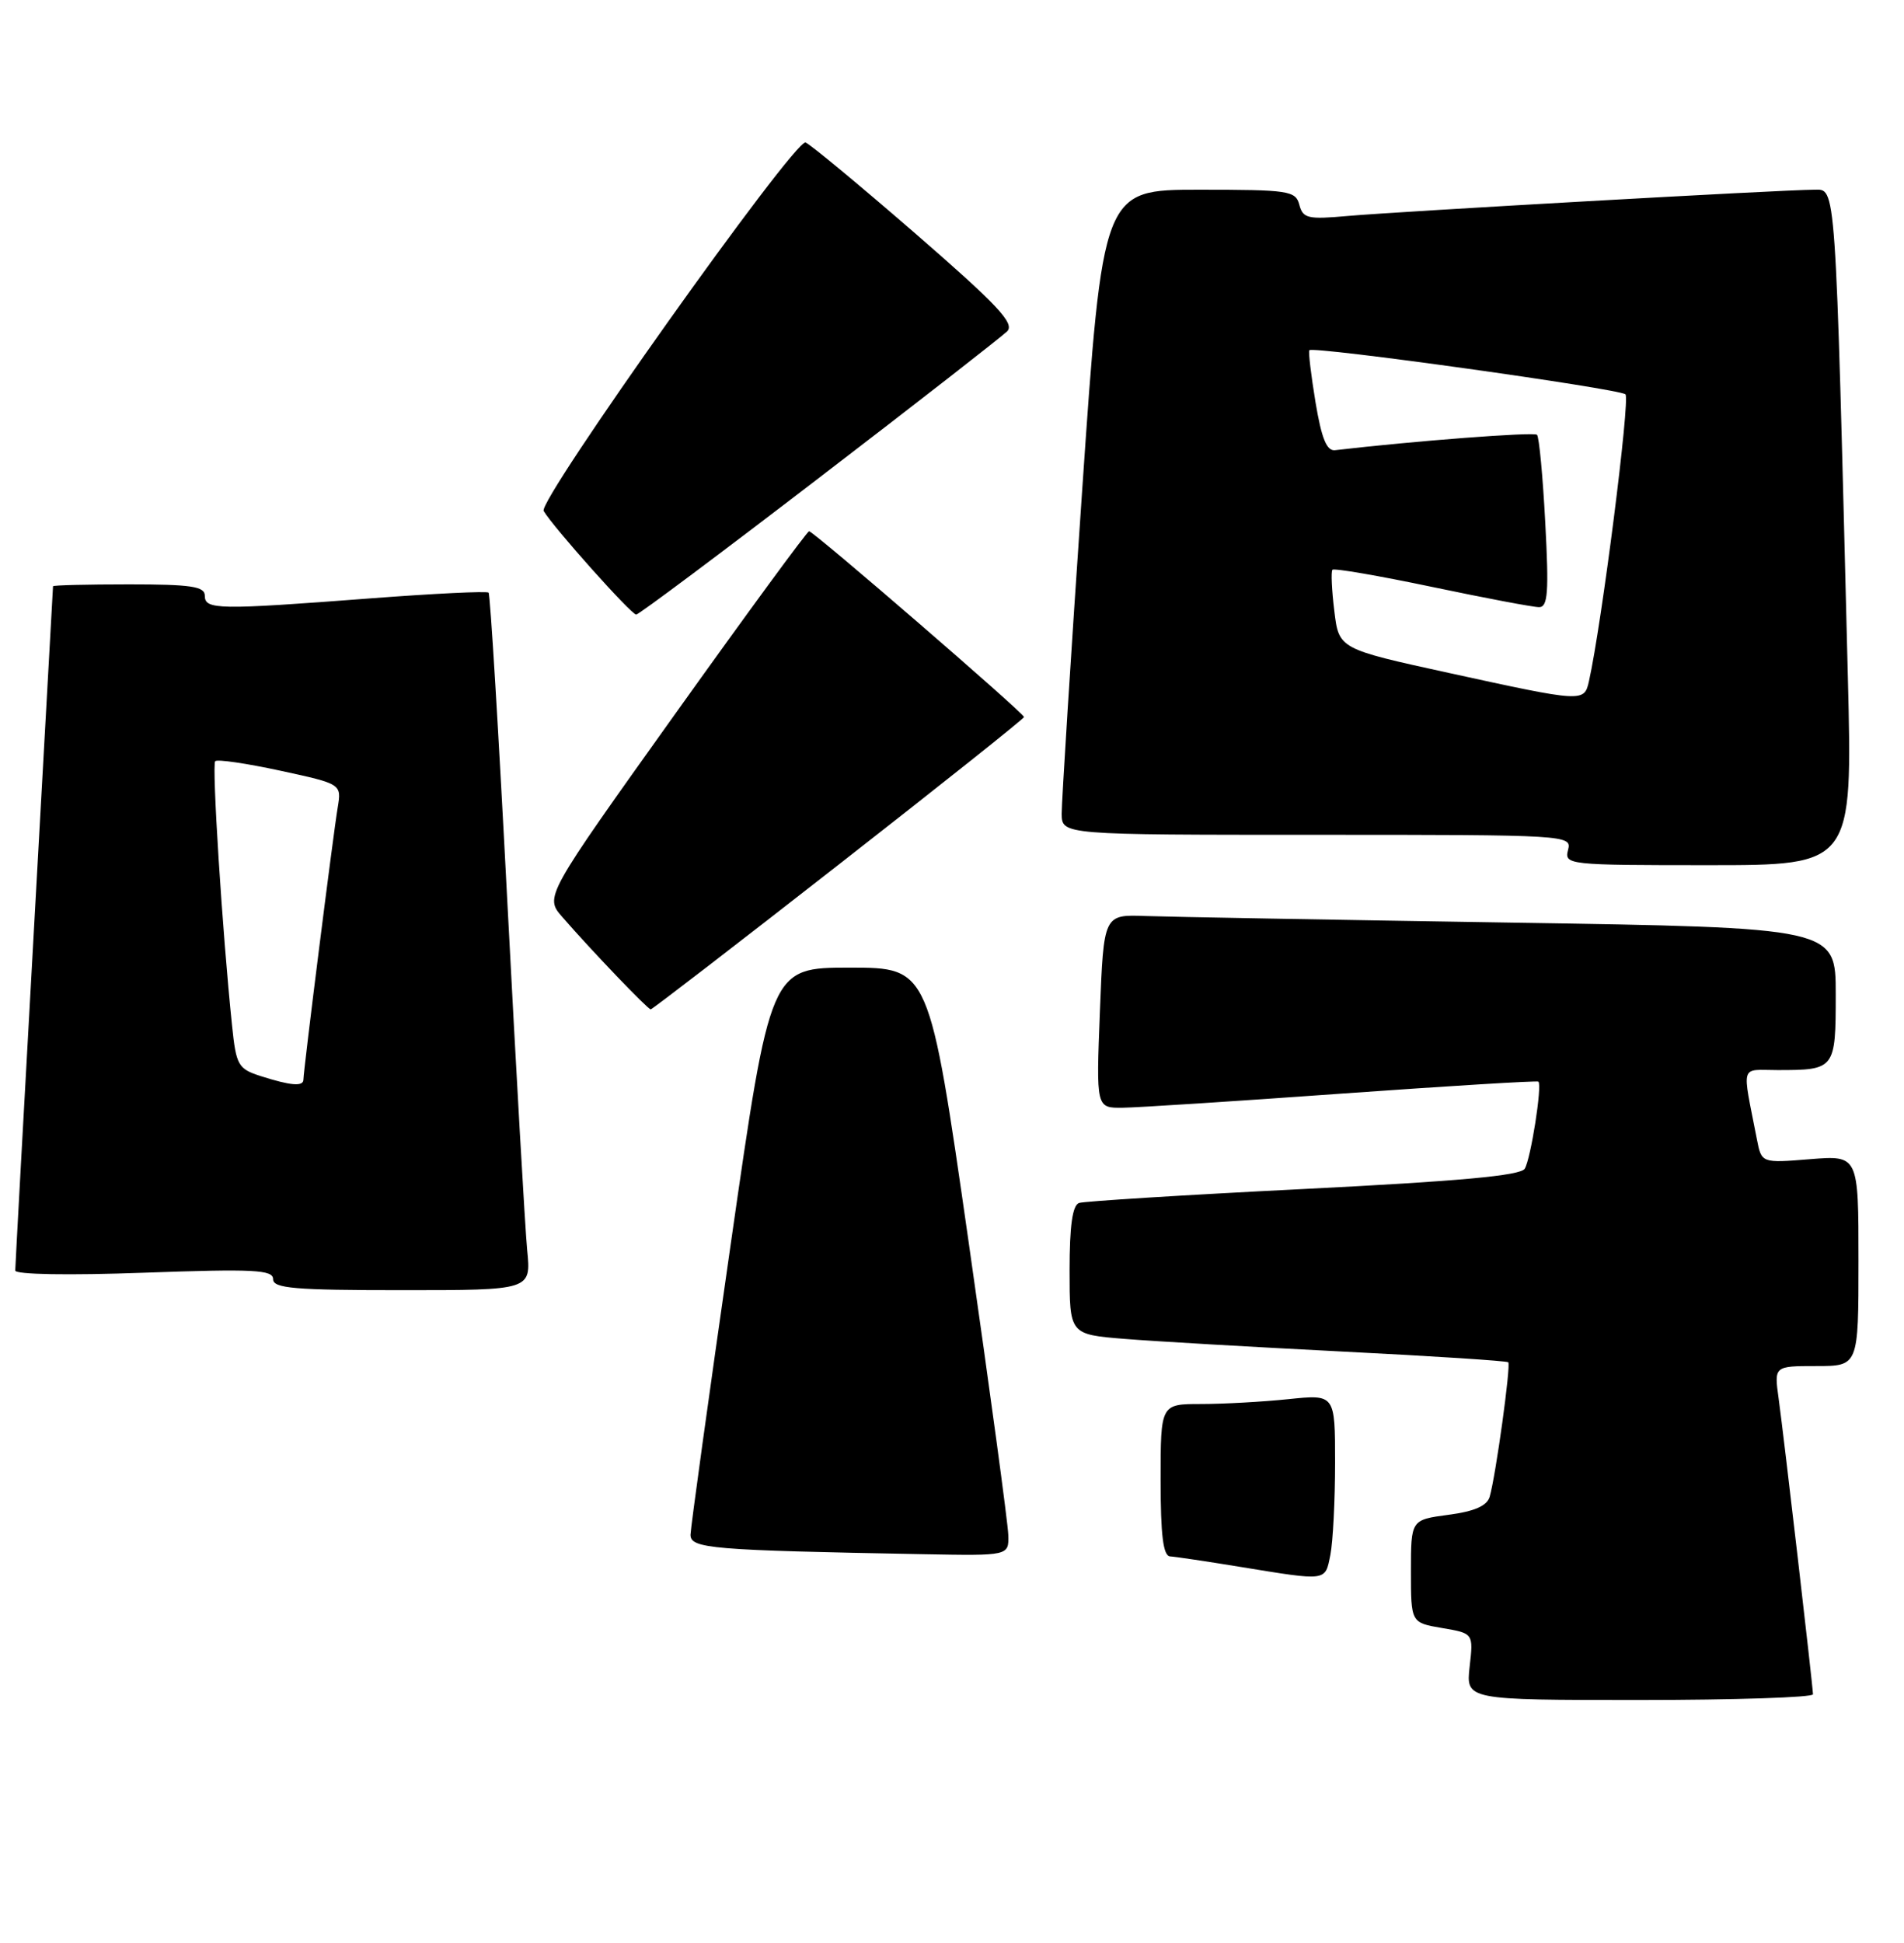 <?xml version="1.0" encoding="UTF-8" standalone="no"?>
<!DOCTYPE svg PUBLIC "-//W3C//DTD SVG 1.1//EN" "http://www.w3.org/Graphics/SVG/1.1/DTD/svg11.dtd" >
<svg xmlns="http://www.w3.org/2000/svg" xmlns:xlink="http://www.w3.org/1999/xlink" version="1.1" viewBox="0 0 251 256">
 <g >
 <path fill="currentColor"
d=" M 239.00 223.25 C 238.99 222.20 235.18 189.41 234.47 184.25 C 233.88 180.00 233.88 180.00 239.44 180.00 C 245.00 180.00 245.00 180.00 245.00 166.12 C 245.00 152.23 245.00 152.23 238.61 152.74 C 232.22 153.26 232.22 153.26 231.61 150.13 C 229.63 139.96 229.32 141.00 234.34 141.00 C 241.91 141.00 242.00 140.89 242.00 131.01 C 242.00 122.24 242.00 122.24 199.25 121.57 C 175.74 121.20 154.03 120.81 151.00 120.70 C 145.50 120.50 145.50 120.50 145.00 133.25 C 144.50 146.00 144.50 146.00 148.00 145.96 C 149.93 145.94 162.97 145.10 177.00 144.09 C 191.03 143.09 202.63 142.38 202.80 142.52 C 203.33 142.96 201.80 152.70 201.00 154.00 C 200.44 154.91 192.28 155.65 171.86 156.67 C 156.26 157.45 142.94 158.28 142.25 158.51 C 141.38 158.81 141.00 161.52 141.00 167.38 C 141.00 175.83 141.00 175.83 148.25 176.42 C 152.24 176.74 165.18 177.49 177.00 178.09 C 188.82 178.68 198.65 179.32 198.83 179.50 C 199.20 179.86 197.18 194.47 196.38 197.22 C 196.03 198.42 194.38 199.15 190.94 199.60 C 186.00 200.26 186.00 200.26 186.00 207.04 C 186.00 213.82 186.00 213.82 190.12 214.52 C 194.24 215.22 194.24 215.22 193.74 219.61 C 193.25 224.00 193.25 224.00 216.12 224.00 C 228.71 224.00 239.00 223.66 239.00 223.25 Z  M 175.38 204.88 C 175.72 203.16 176.00 197.69 176.00 192.73 C 176.00 183.72 176.00 183.72 169.85 184.36 C 166.47 184.71 161.30 185.00 158.35 185.00 C 153.00 185.00 153.00 185.00 153.00 195.00 C 153.00 202.29 153.34 205.02 154.25 205.08 C 154.94 205.12 159.10 205.74 163.50 206.46 C 175.05 208.34 174.67 208.39 175.38 204.88 Z  M 132.92 202.25 C 132.88 200.74 130.51 183.30 127.67 163.50 C 122.50 127.50 122.50 127.50 112.03 127.50 C 101.56 127.50 101.56 127.50 96.32 164.00 C 93.43 184.07 91.05 201.27 91.03 202.21 C 91.00 204.05 93.65 204.27 121.75 204.79 C 133.00 205.00 133.00 205.00 132.92 202.25 Z  M 69.50 164.75 C 69.22 161.86 68.05 141.28 66.89 119.00 C 65.74 96.72 64.63 78.32 64.41 78.09 C 64.19 77.87 57.15 78.21 48.76 78.85 C 28.74 80.38 27.00 80.35 27.00 78.50 C 27.00 77.27 25.22 77.00 17.00 77.00 C 11.50 77.00 7.00 77.11 6.99 77.25 C 6.99 77.39 5.87 97.52 4.50 122.00 C 3.13 146.48 2.01 166.91 2.01 167.41 C 2.00 167.94 9.06 168.06 19.00 167.70 C 33.49 167.18 36.00 167.31 36.00 168.55 C 36.00 169.76 38.79 170.00 53.01 170.00 C 70.02 170.00 70.02 170.00 69.50 164.75 Z  M 110.57 113.92 C 124.01 103.43 135.00 94.68 135.00 94.48 C 135.00 93.98 107.25 70.00 106.66 70.00 C 106.41 70.00 98.46 80.84 89.00 94.08 C 71.80 118.16 71.80 118.16 74.13 120.83 C 77.96 125.24 85.40 133.00 85.78 133.00 C 85.98 133.00 97.13 124.42 110.57 113.92 Z  M 243.60 89.25 C 241.93 22.89 242.07 25.00 239.13 25.00 C 235.13 25.00 184.31 27.87 177.65 28.46 C 172.42 28.93 171.76 28.78 171.29 26.99 C 170.80 25.13 169.91 25.00 158.07 25.00 C 145.38 25.00 145.38 25.00 142.65 64.75 C 141.15 86.61 139.95 105.74 139.96 107.25 C 140.00 110.00 140.00 110.00 173.62 110.00 C 206.74 110.00 207.23 110.03 206.71 112.00 C 206.20 113.95 206.68 114.00 225.21 114.00 C 244.22 114.00 244.22 114.00 243.60 89.25 Z  M 107.99 62.95 C 120.92 53.05 132.06 44.36 132.77 43.66 C 133.81 42.62 131.53 40.20 120.60 30.71 C 113.20 24.30 106.72 18.93 106.19 18.78 C 104.72 18.35 70.87 65.97 71.67 67.33 C 72.93 69.47 83.23 81.00 83.87 80.98 C 84.22 80.97 95.07 72.86 107.99 62.95 Z  M 34.33 141.78 C 31.39 140.83 31.13 140.37 30.59 135.13 C 29.30 122.72 27.91 100.76 28.37 100.30 C 28.64 100.02 32.50 100.59 36.95 101.55 C 45.03 103.30 45.03 103.30 44.52 106.40 C 43.93 109.87 40.00 141.08 40.00 142.25 C 40.00 143.20 38.33 143.06 34.33 141.78 Z  M 191.00 88.67 C 176.50 85.50 176.50 85.50 175.90 80.50 C 175.56 77.75 175.45 75.31 175.65 75.08 C 175.85 74.84 181.75 75.86 188.76 77.33 C 195.77 78.80 202.13 80.01 202.90 80.00 C 204.05 80.00 204.20 78.02 203.71 68.90 C 203.39 62.79 202.90 57.57 202.62 57.29 C 202.22 56.89 186.33 58.11 176.00 59.32 C 174.90 59.45 174.22 57.79 173.42 53.00 C 172.83 49.42 172.46 46.34 172.61 46.15 C 173.04 45.57 213.44 51.21 214.28 51.96 C 214.93 52.54 211.14 82.31 209.47 89.75 C 208.84 92.55 208.75 92.55 191.00 88.67 Z "/>
</g>
</svg>